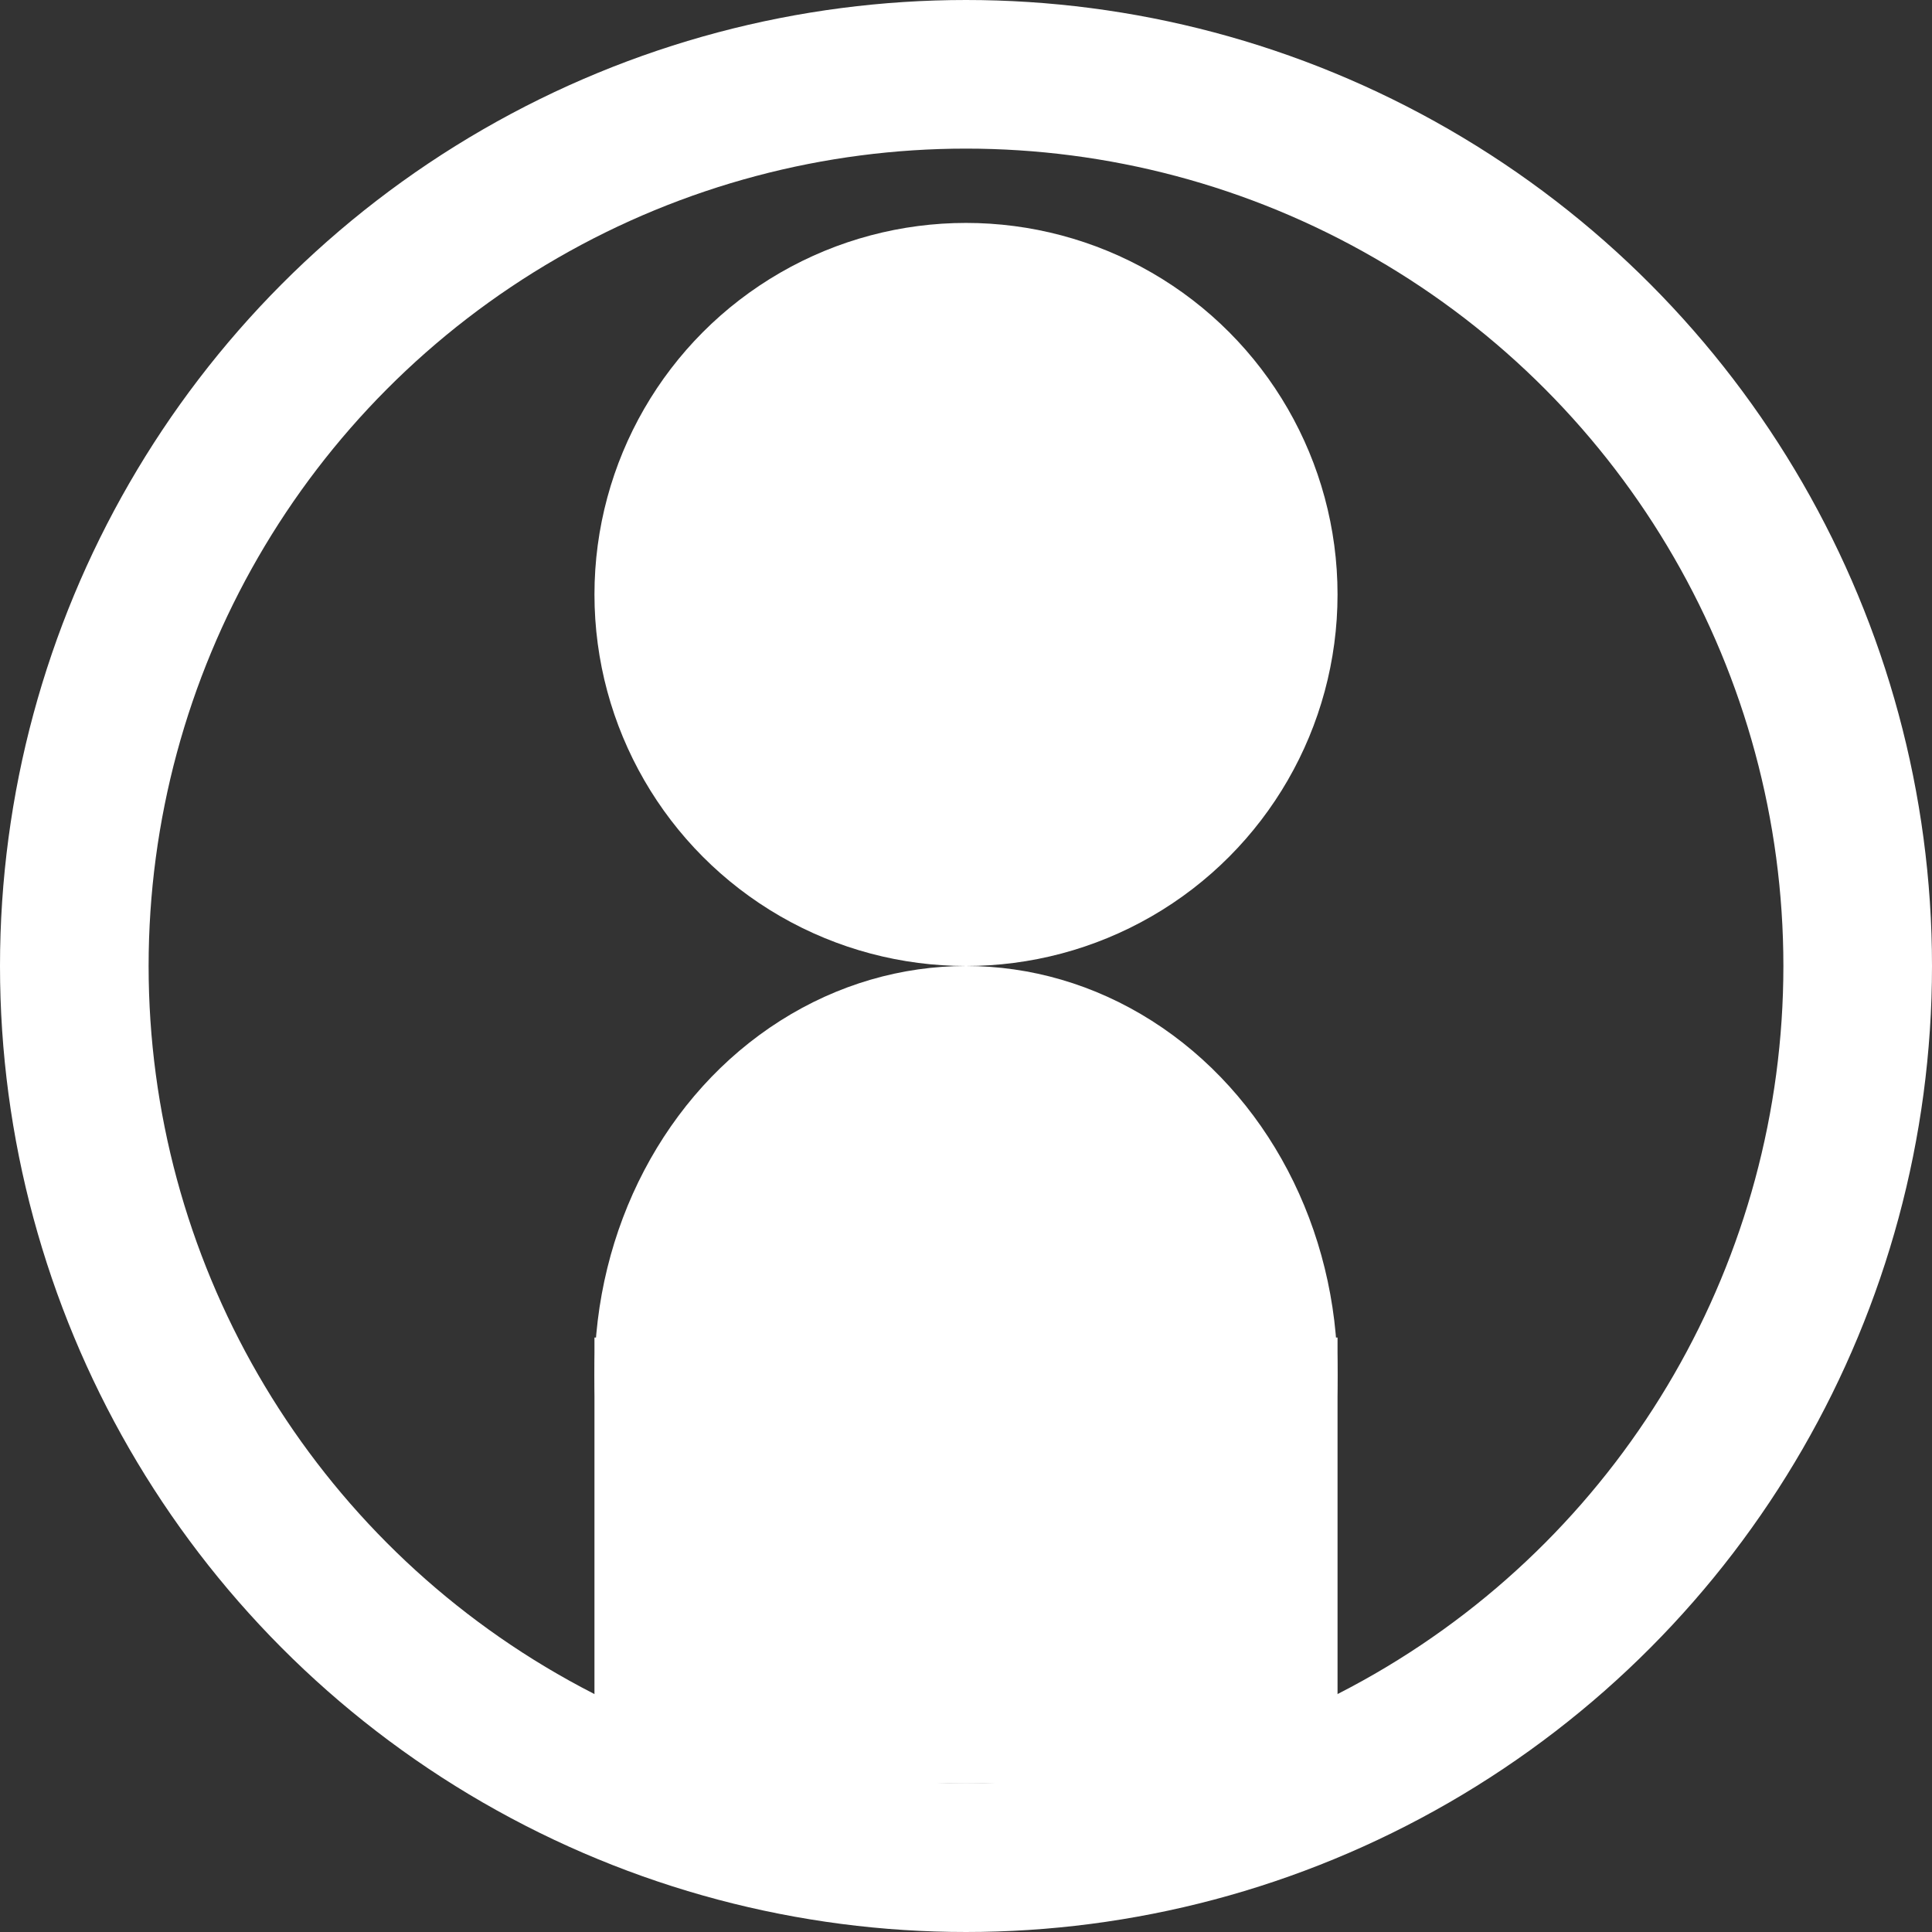 <svg xmlns="http://www.w3.org/2000/svg" width="26" height="26" viewBox="0 0 26 26">
  <rect x="0" y="0" width="26" height="26" fill="#333333" stroke="none"/>
  <g id="Group_111" data-name="Group 111" transform="translate(-25 -82)">
    <g id="Ellipse_18" data-name="Ellipse 18" transform="translate(25 82)" fill="none" stroke="#fff" stroke-width="2">
      <circle cx="13" cy="13" r="13" stroke="none"/>
      <circle cx="13" cy="13" r="12" fill="none"/>
    </g>
    <g id="Group_49" data-name="Group 49" transform="translate(33 84.667)">
      <circle id="Ellipse_9" data-name="Ellipse 9" cx="5" cy="5" r="5" transform="translate(0 0.333)" fill="#fff"/>
      <ellipse id="Ellipse_10" data-name="Ellipse 10" cx="5" cy="5.5" rx="5" ry="5.5" transform="translate(0 10.333)" fill="#fff"/>
      <rect id="Rectangle_46" data-name="Rectangle 46" width="10" height="6" transform="translate(0 15.333)" fill="#fff"/>
    </g>
  </g>
</svg>
